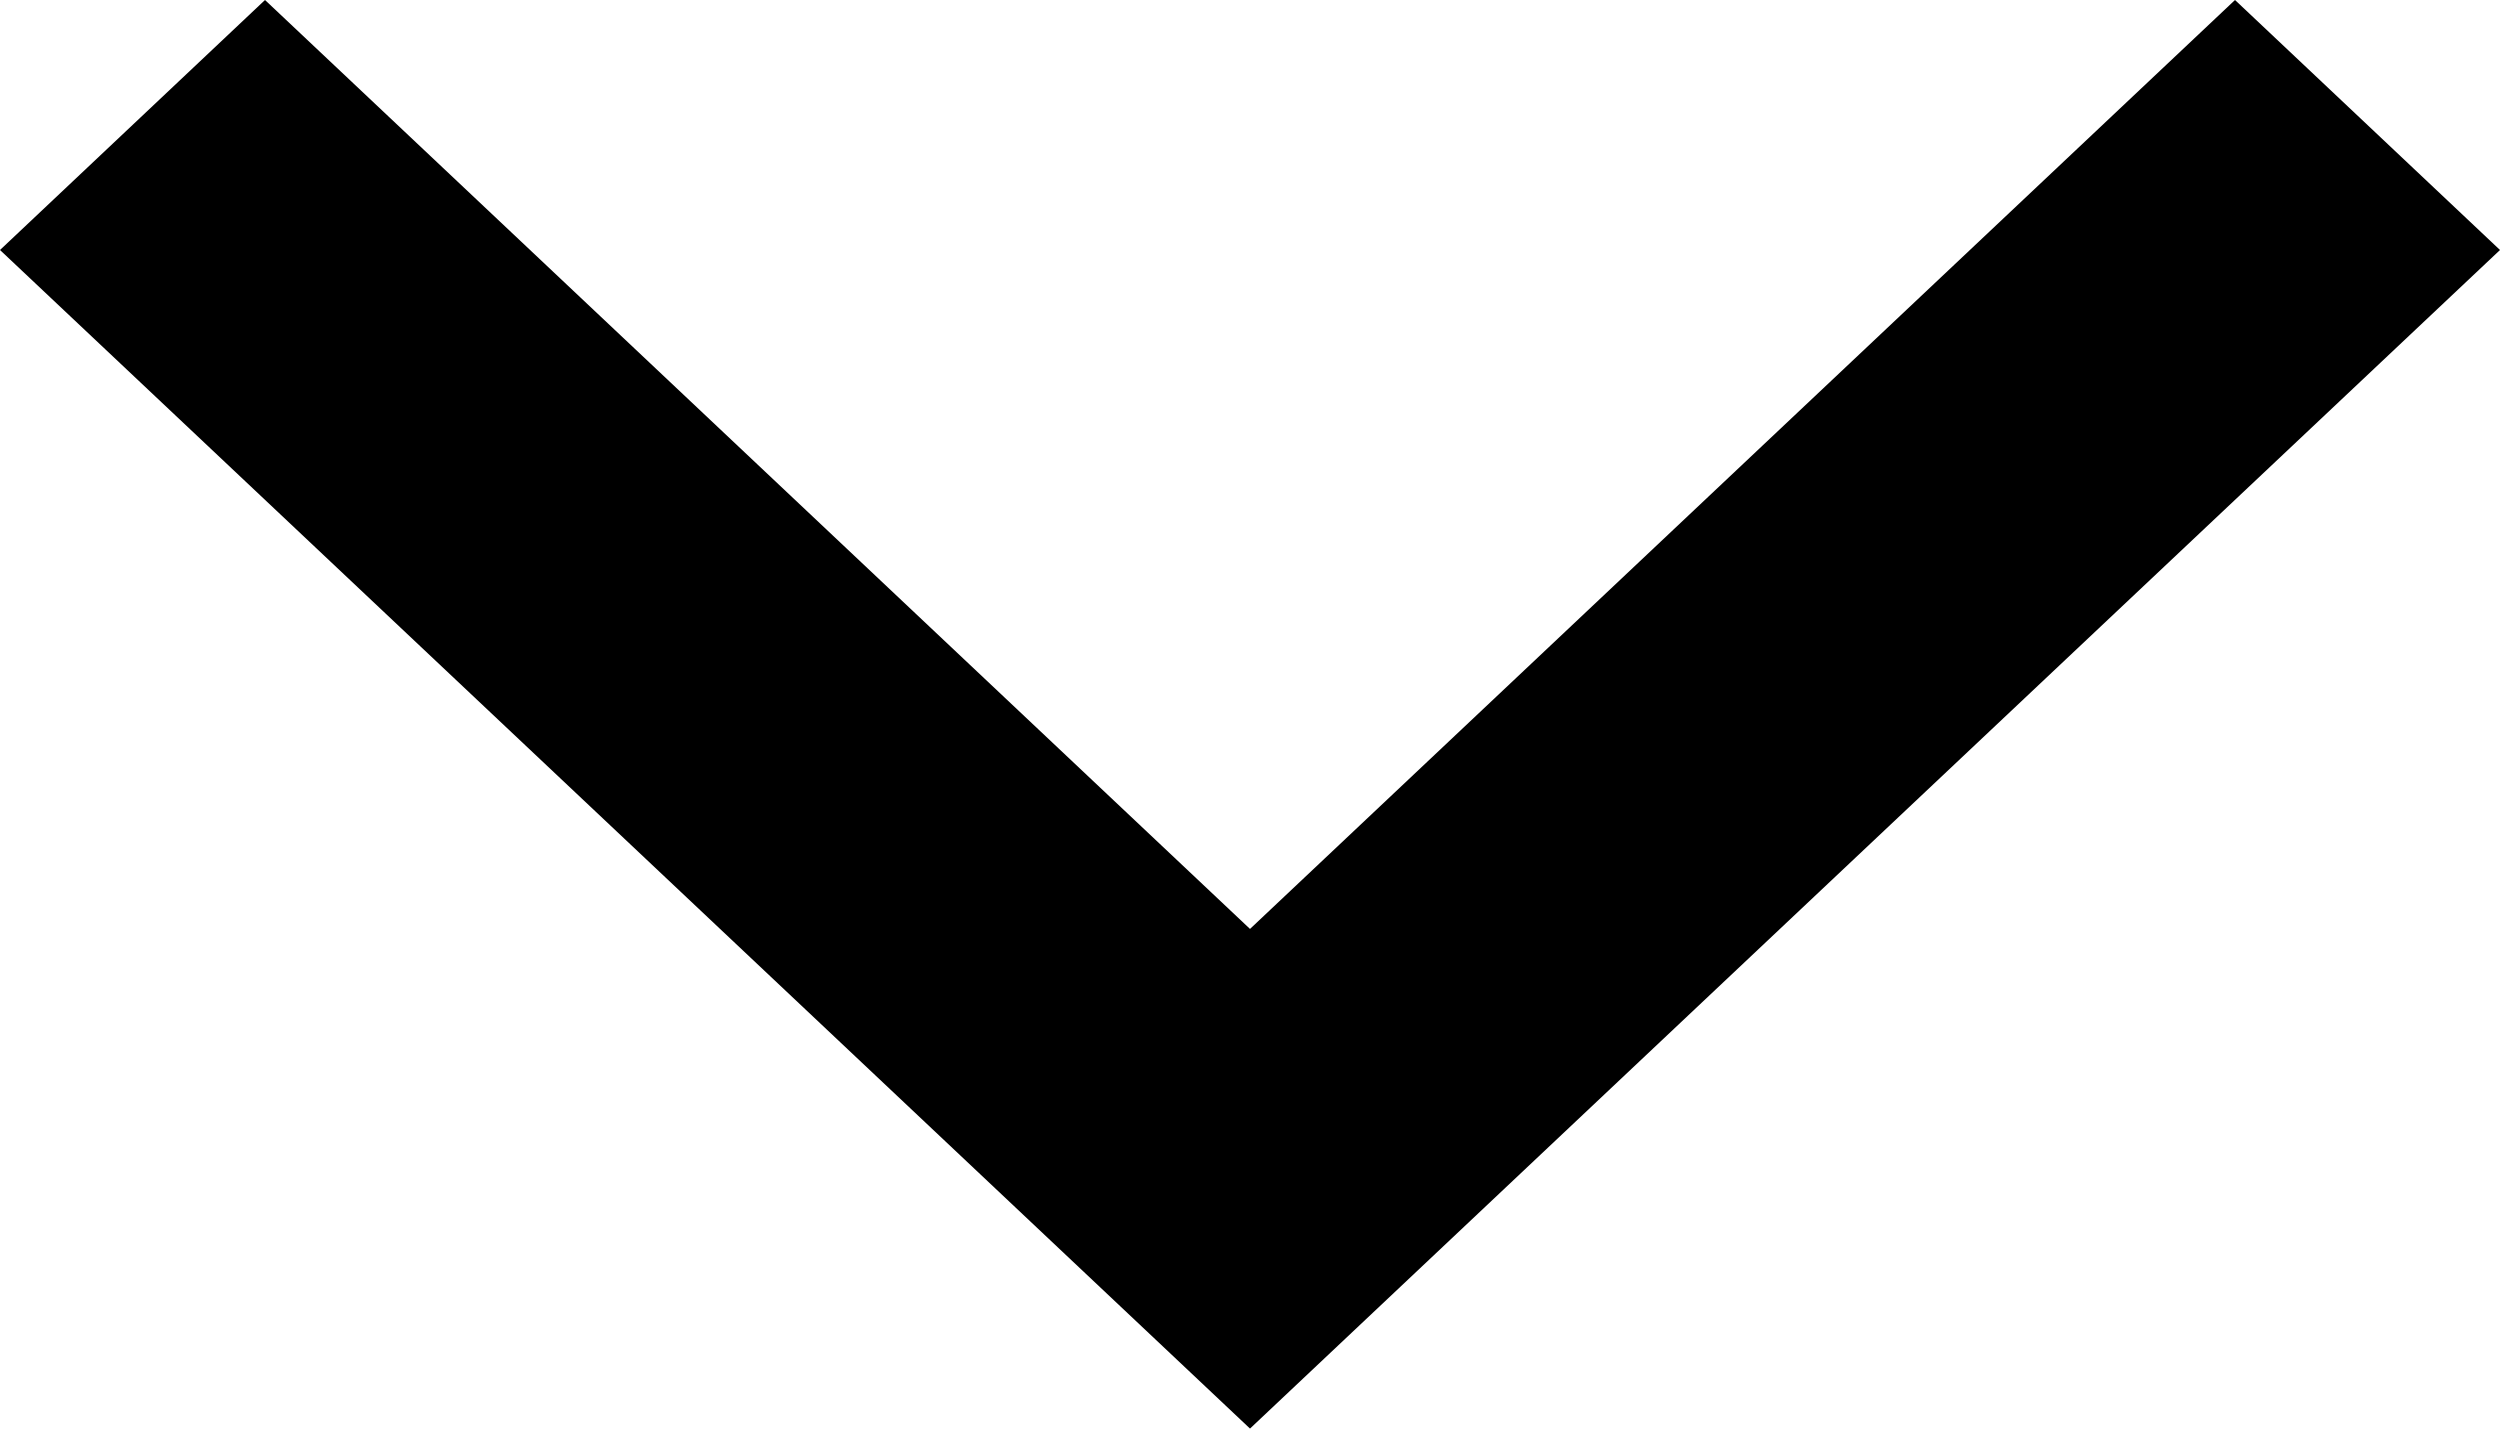 <svg width="7" height="4" viewBox="0 0 7 4" fill="none" xmlns="http://www.w3.org/2000/svg">
<path d="M6.258 -3.24338e-08L3.5 2.601L0.742 -2.73546e-07L-3.05835e-08 0.7L3.5 4L7 0.7L6.258 -3.24338e-08Z" fill="black"/>
</svg>
